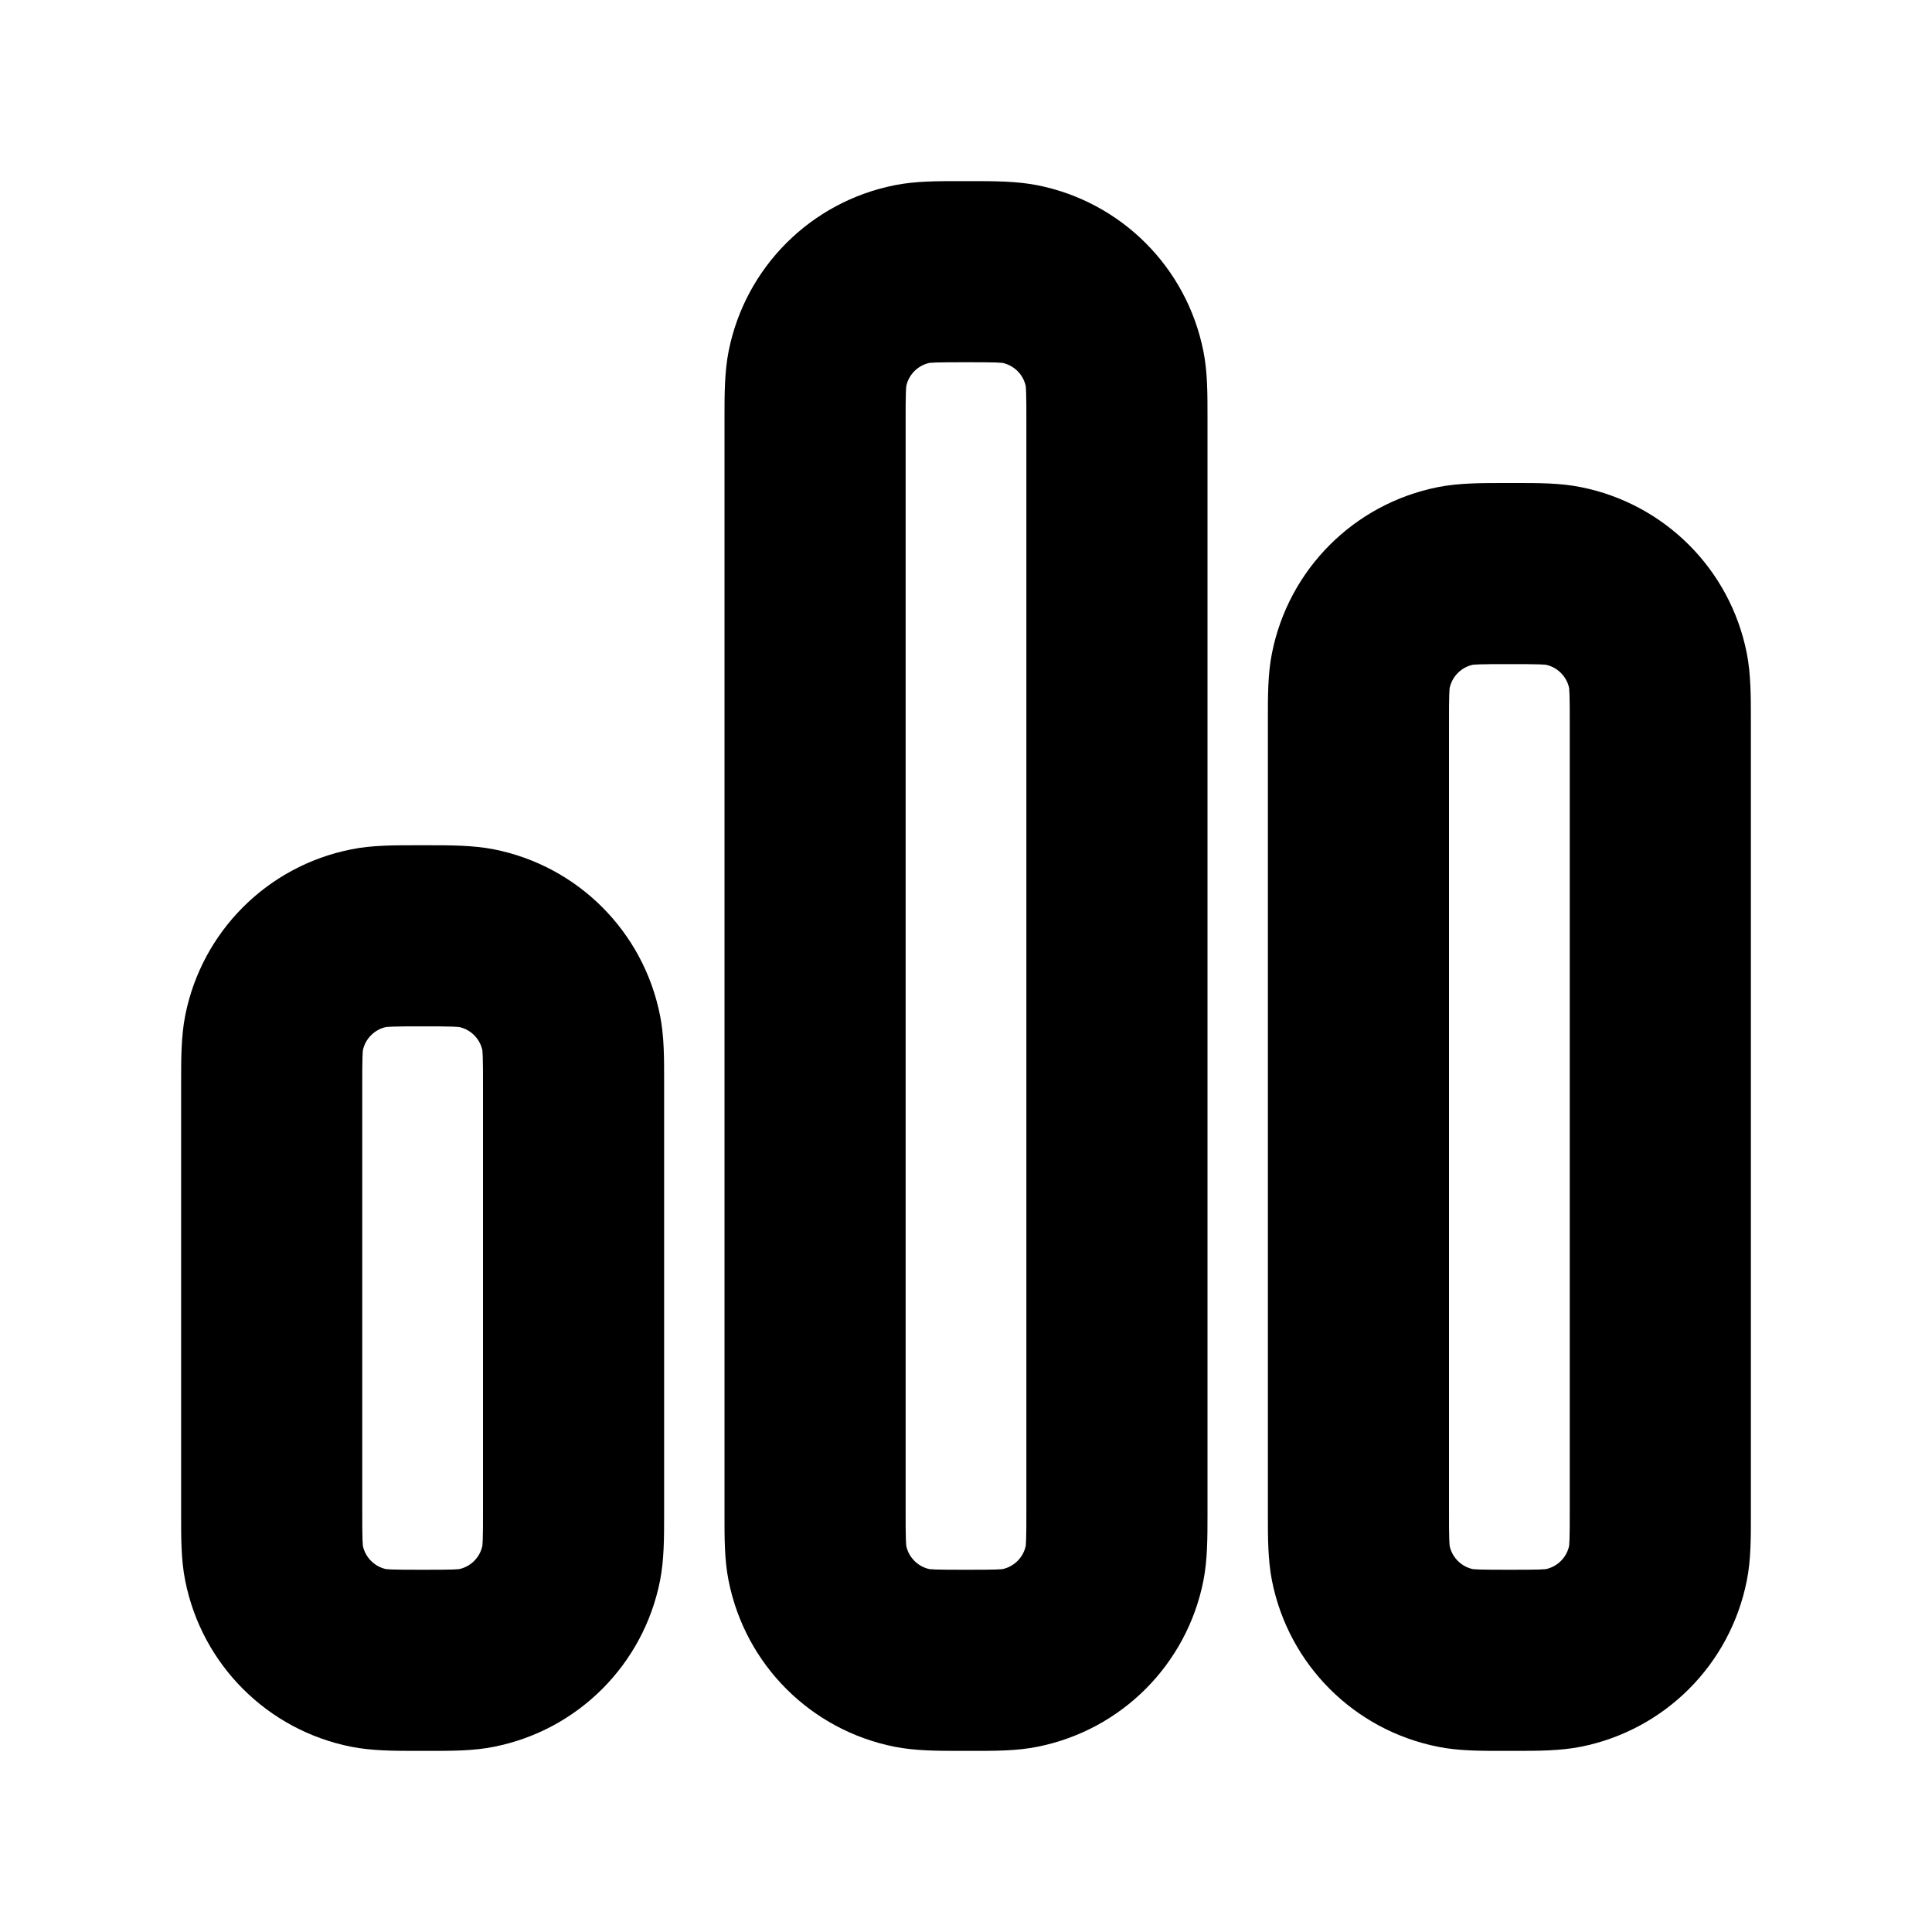 <svg xmlns="http://www.w3.org/2000/svg" viewBox="0 0 16 16"><path fill-rule="evenodd" d="M7.952 1.5h.096c.182 0 .371 0 .543.034.695.138 1.237.68 1.375 1.375.035.172.034.361.034.543v9.096c0 .182 0 .371-.034.543-.138.695-.68 1.237-1.375 1.375-.172.035-.361.034-.543.034h-.096c-.182 0-.371 0-.543-.034-.695-.138-1.237-.68-1.375-1.375-.035-.172-.034-.361-.034-.543v-9.096c0-.182 0-.371.034-.543.138-.695.68-1.237 1.375-1.375.172-.035.361-.034.543-.034Zm-.253 1.505c-.097.02-.174.097-.194.194l-.003.053c-.002.055-.002.127-.002.248v9c0 .121 0 .193.002.248l.003.053c.02.097.097.174.194.194l.053.003c.055.002.127.002.248.002s.193 0 .248-.002l.053-.003c.097-.02.174-.097.194-.194l.003-.053c.002-.055.002-.127.002-.248v-9c0-.121 0-.193-.002-.248l-.003-.053c-.02-.097-.097-.174-.194-.194l-.053-.003c-.055-.002-.127-.002-.248-.002s-.193 0-.248.002l-.053.003Z"/><path fill-rule="evenodd" d="M3.452 7h.096c.182 0 .371 0 .543.034.695.138 1.237.68 1.375 1.375.035.172.034.361.034.543v3.596c0 .182 0 .371-.034.543-.138.695-.68 1.237-1.375 1.375-.172.035-.361.034-.543.034h-.096c-.182 0-.371 0-.543-.034-.695-.138-1.237-.68-1.375-1.375-.035-.172-.034-.361-.034-.543v-3.596c0-.182 0-.371.034-.543.138-.695.68-1.237 1.375-1.375.172-.035.361-.034.543-.034Zm-.253 1.505c-.097.02-.174.097-.194.194l-.003.053c-.002.055-.002.127-.002.248v3.5c0 .121 0 .193.002.248l.003.053c.02.097.097.174.194.194l.053.003c.055.002.127.002.248.002s.193 0 .248-.002l.053-.003c.097-.02.174-.097.194-.194l.003-.053c.002-.055.002-.127.002-.248v-3.5c0-.121 0-.193-.002-.248l-.003-.053c-.02-.097-.097-.174-.194-.194l-.053-.003c-.055-.002-.127-.002-.248-.002s-.193 0-.248.002l-.053.003Z"/><path fill-rule="evenodd" d="M12.5 4h-.048c-.182 0-.371 0-.543.034-.695.138-1.237.68-1.375 1.375-.035.172-.034.361-.034.543v6.596c0 .182 0 .371.034.543.138.695.68 1.237 1.375 1.375.172.035.361.034.543.034h.096c.182 0 .371 0 .543-.034.695-.138 1.237-.68 1.375-1.375.035-.172.034-.361.034-.543v-6.596c0-.182 0-.371-.034-.543-.138-.695-.68-1.237-1.375-1.375-.172-.035-.361-.034-.543-.034h-.048Zm-.495 1.7c.02-.098.097-.175.194-.195l.053-.003c.054-.002.127-.002.248-.002s.193 0 .248.002l.053.003c.097.02.174.097.194.194l.003.053c.002.055.002.127.002.248v6.5c0 .121 0 .193-.002.248l-.003.053c-.02.097-.097.174-.194.194l-.053.003c-.055.002-.127.002-.248.002s-.194 0-.248-.002l-.053-.003c-.097-.02-.174-.097-.194-.194l-.003-.053c-.002-.055-.002-.127-.002-.248v-6.5c0-.121 0-.193.002-.248l.003-.053v.002-.002Z"/></svg>